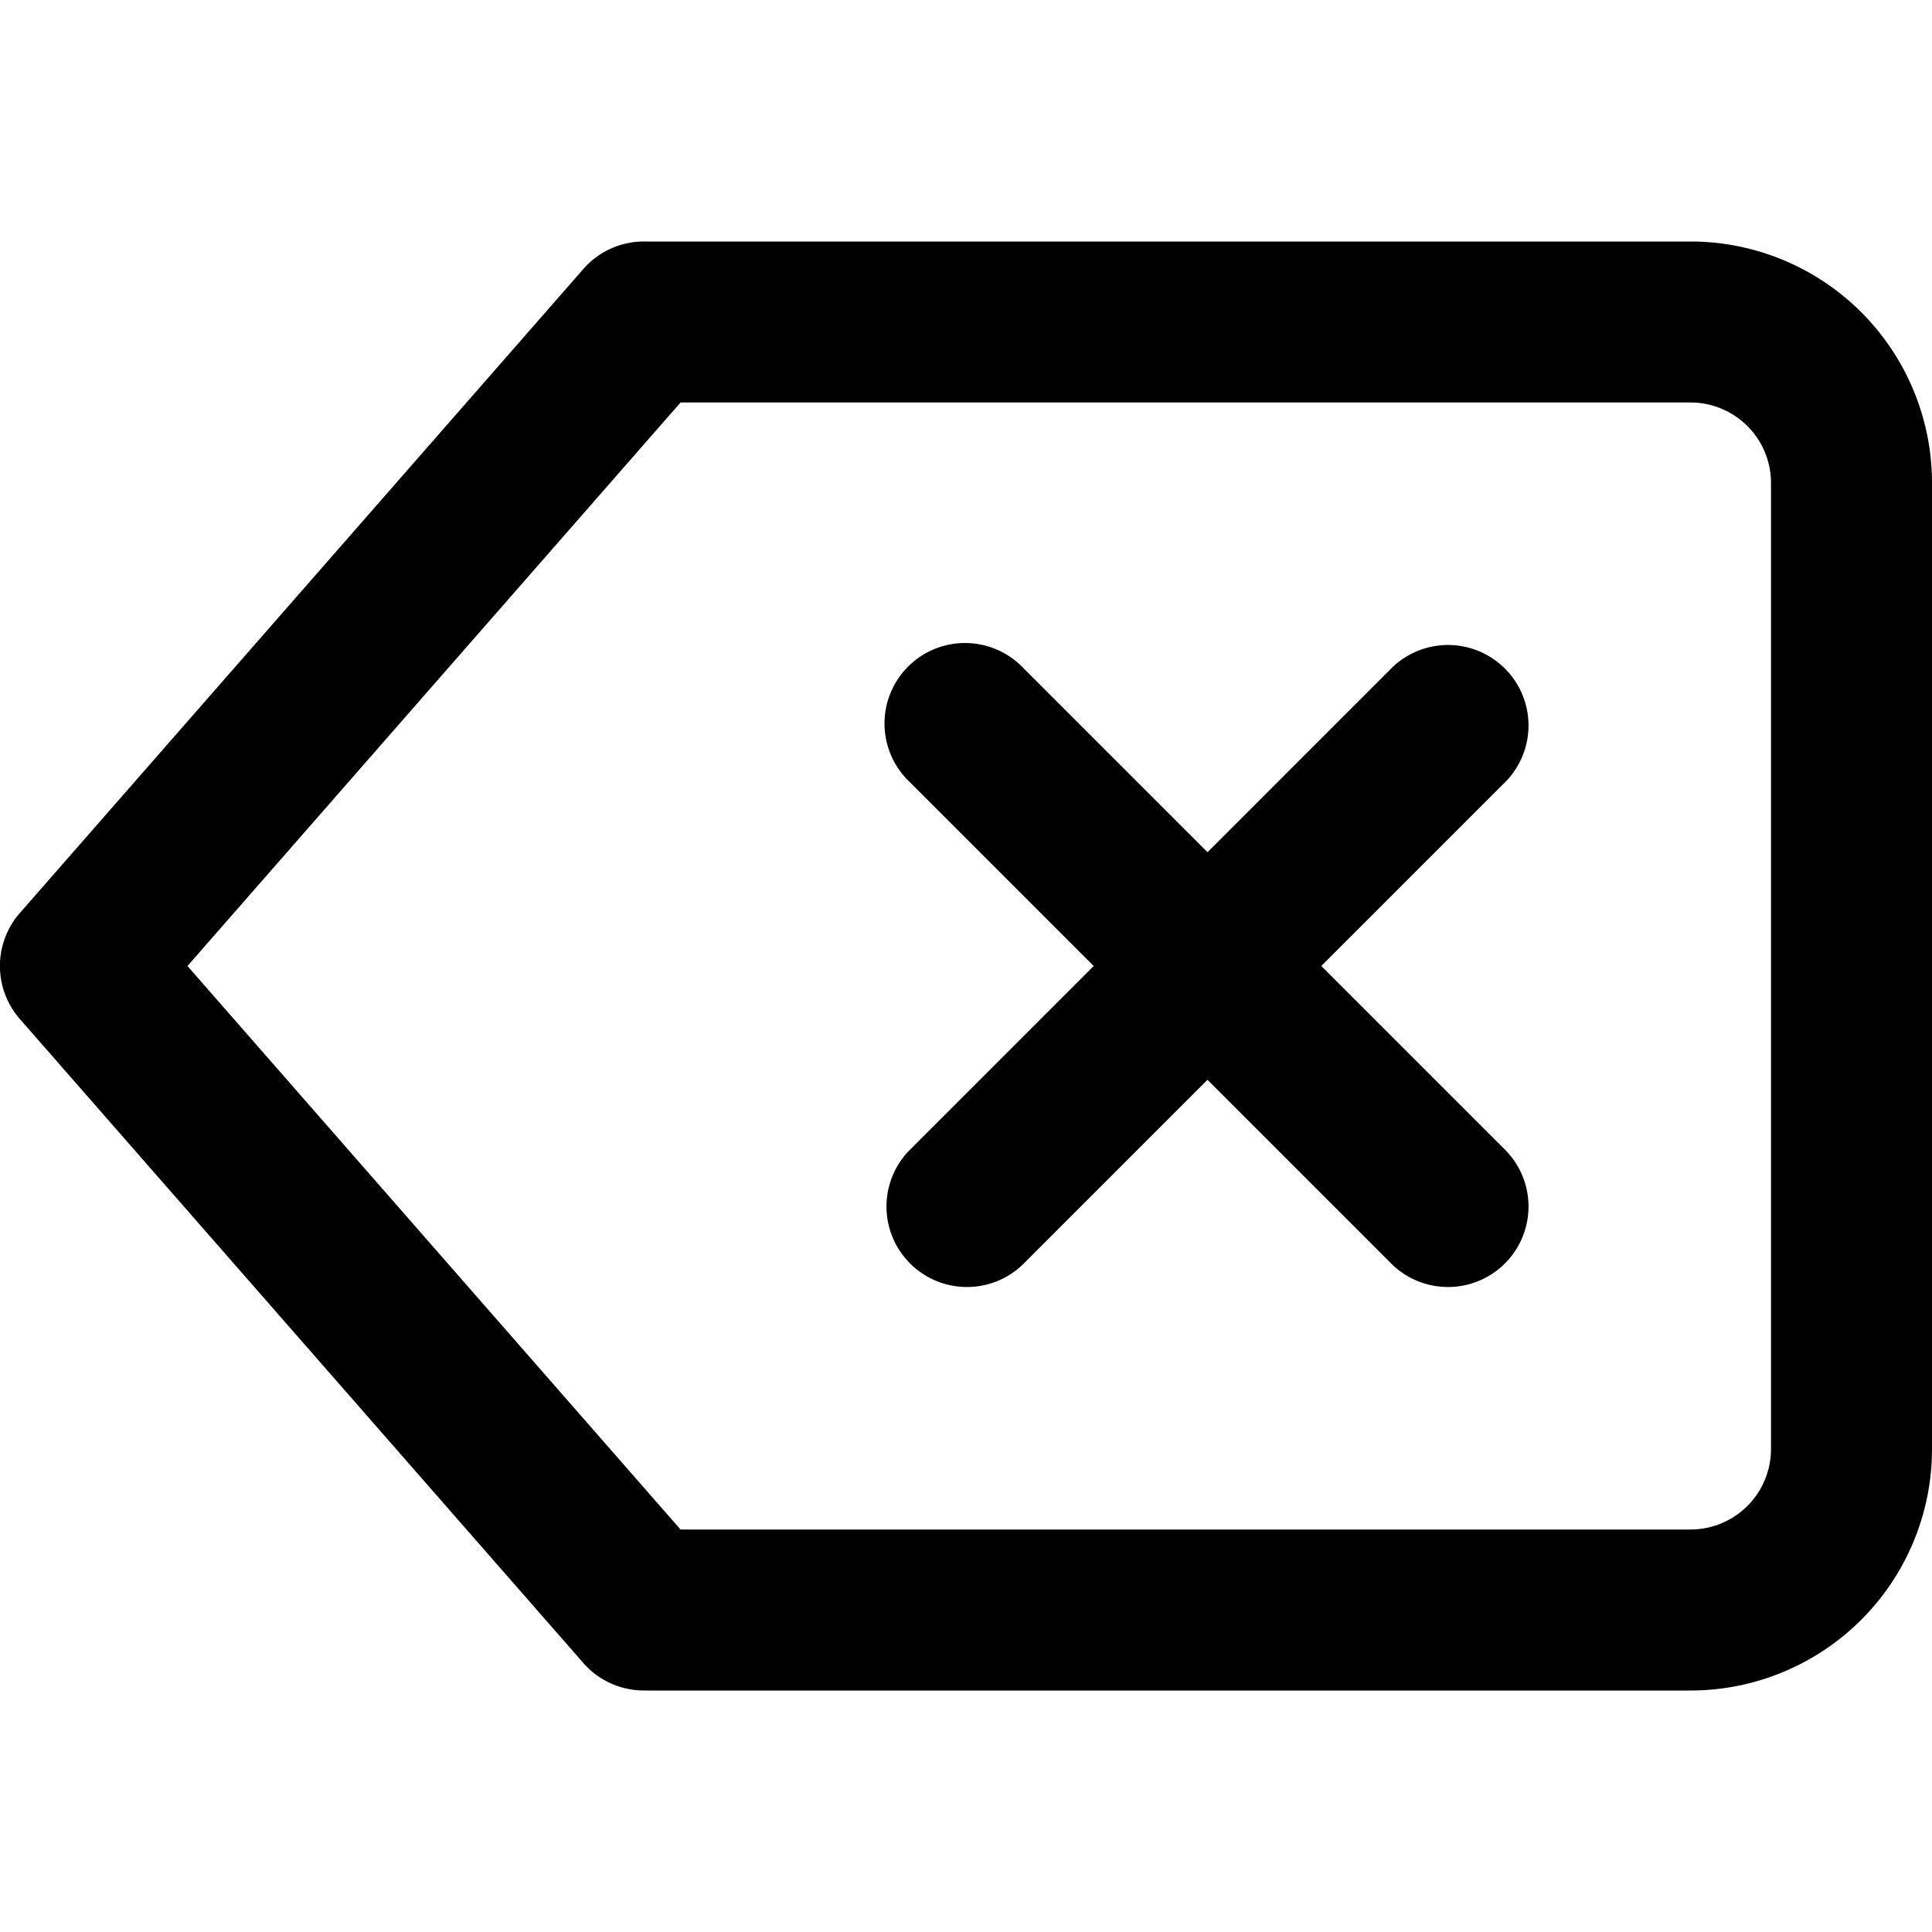 <svg viewBox="0 0 24 24" xmlns="http://www.w3.org/2000/svg">
  <path d="M16.414 12l2.293 2.293a1 1 0 0 1-1.414 1.414L15 13.414l-2.293 2.293a1 1 0 0 1-1.414-1.414L13.586 12l-2.293-2.293a1 1 0 1 1 1.414-1.414L15 10.586l2.293-2.293a1 1 0 0 1 1.414 1.414L16.414 12zM21 3a3 3 0 0 1 3 3v12a3 3 0 0 1-3 3H8a1 1 0 0 1-.753-.341l-7-8a1 1 0 0 1 0-1.318l7-8A1 1 0 0 1 8 3h13zm0 16a1 1 0 0 0 1-1V6a1 1 0 0 0-1-1H8.454l-6.125 7 6.125 7H21z" id="a"/>
</svg>
